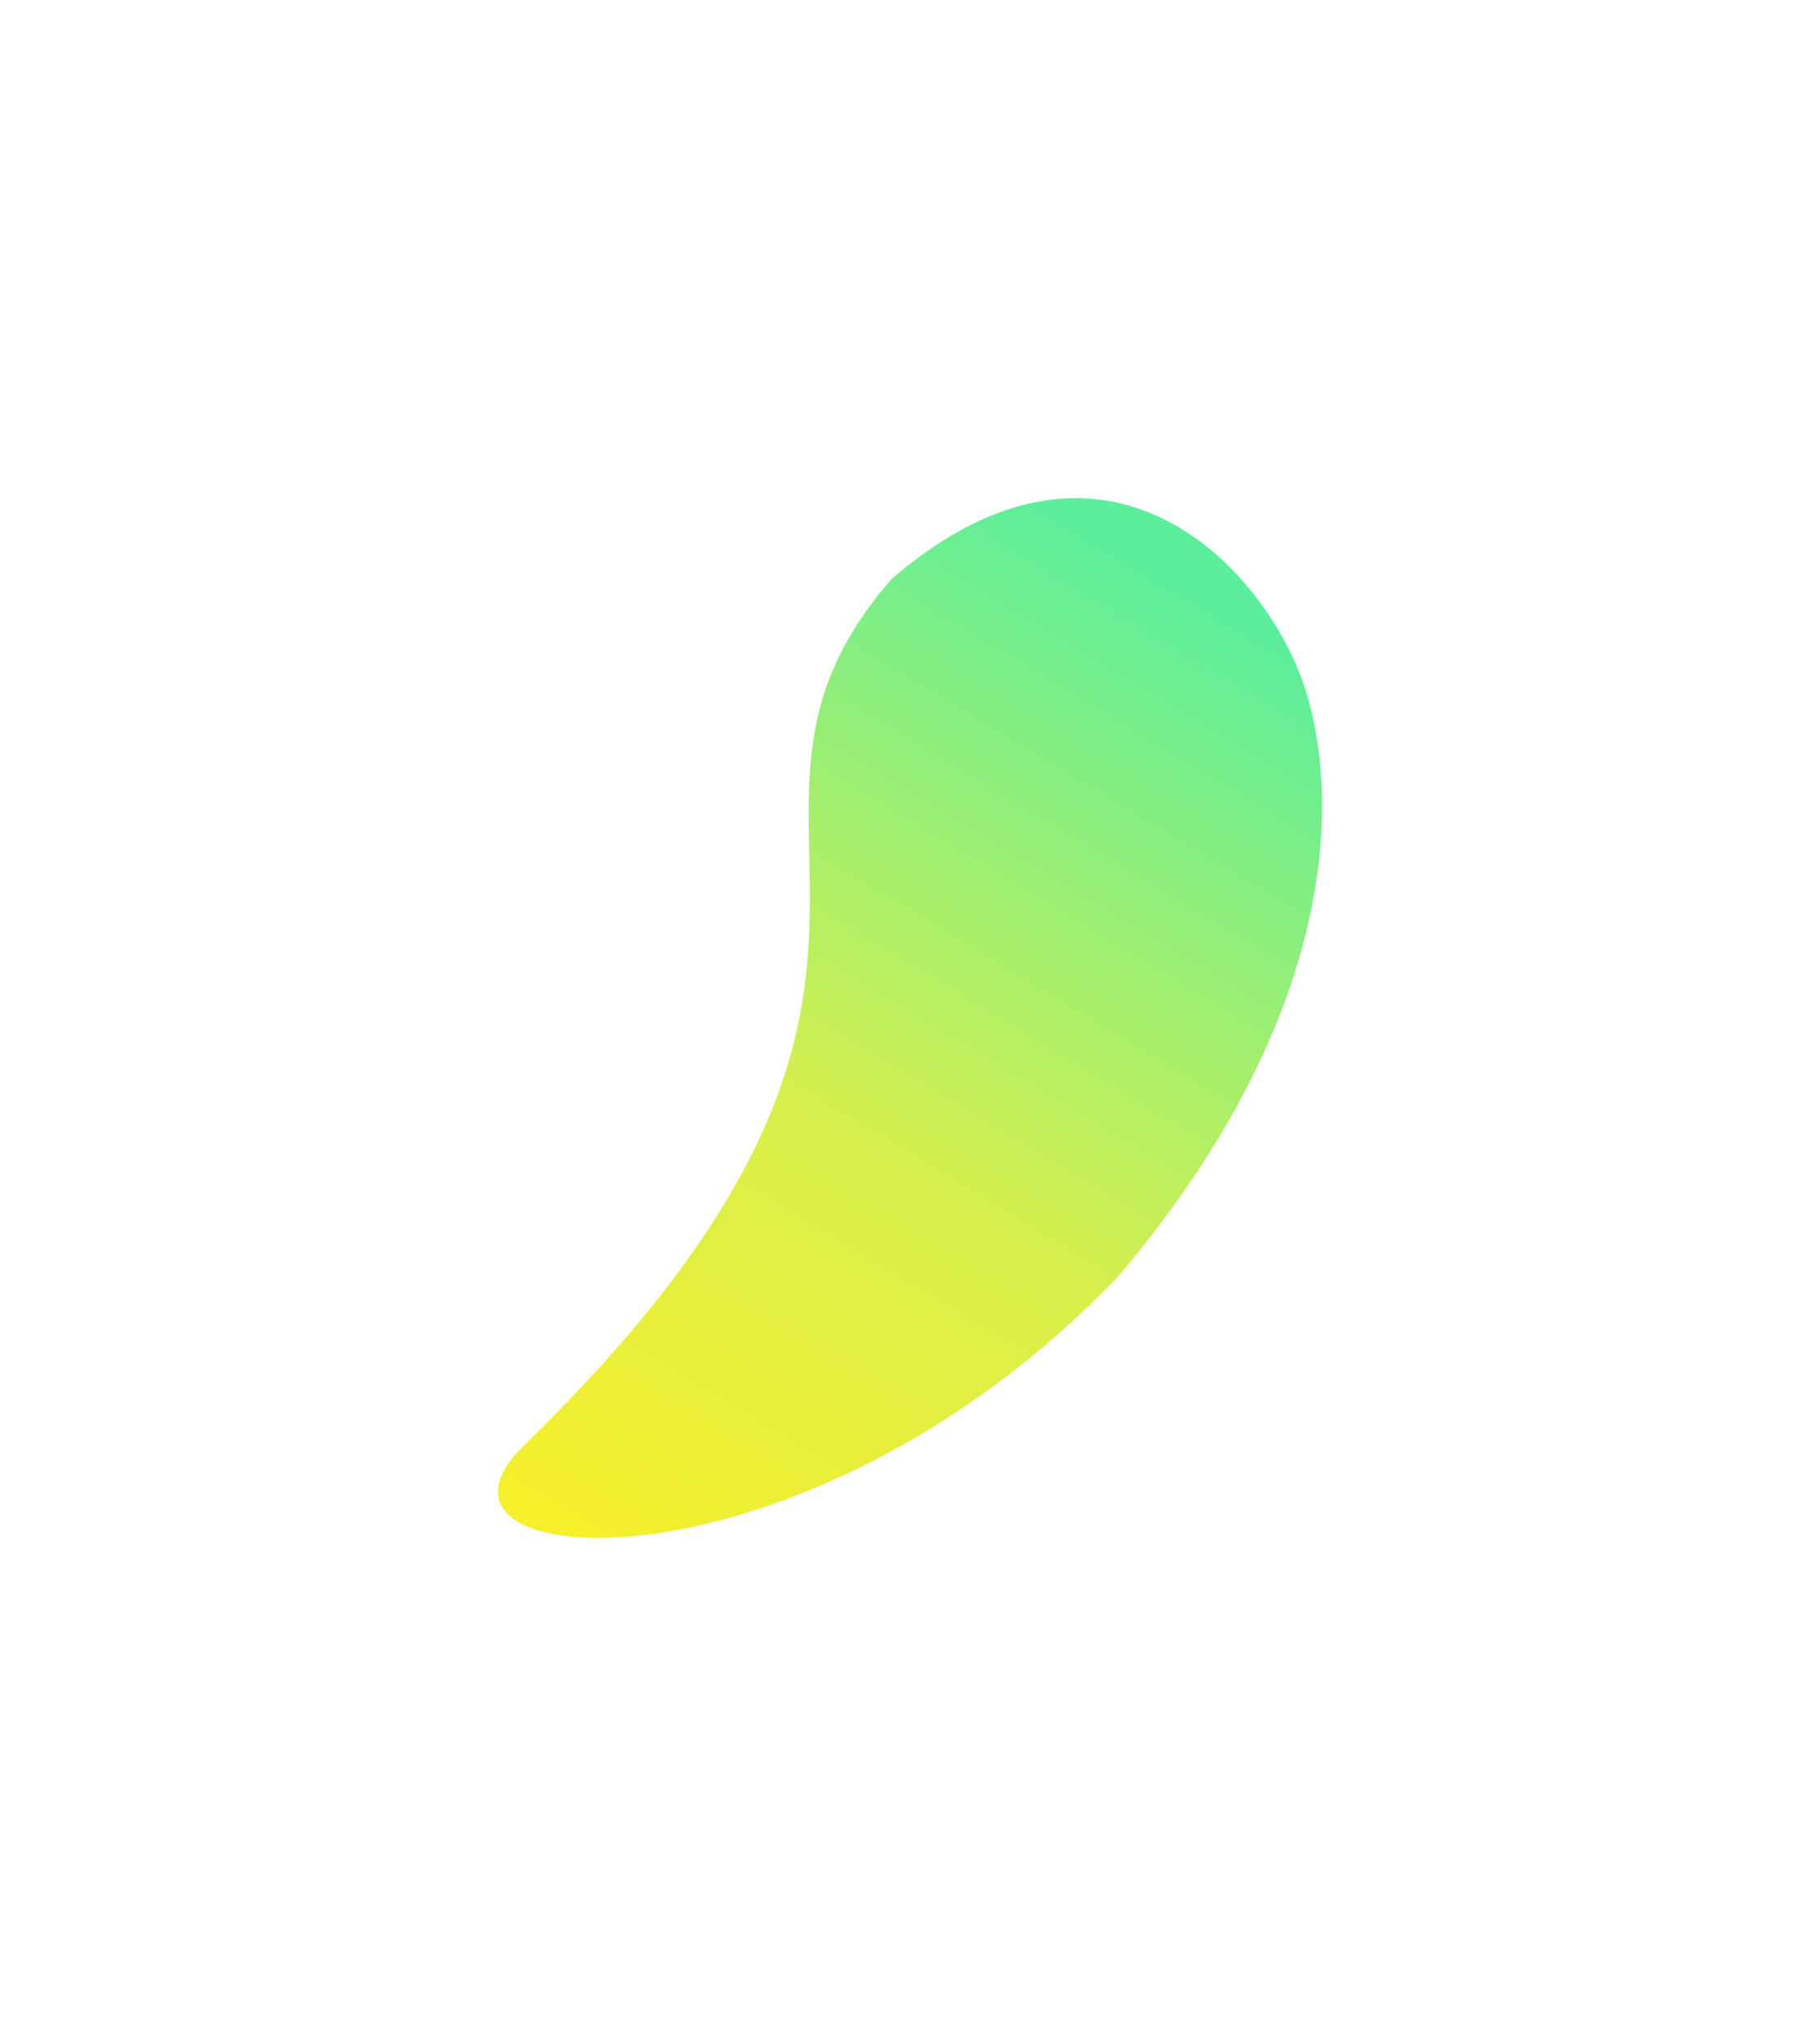 <svg width="1098" height="1228" viewBox="0 0 1098 1228" fill="none" xmlns="http://www.w3.org/2000/svg">
	<g filter="url(#filter0_f_7334_73681)">
		<path d="M316.037 871.849C609.529 586.536 407.925 497.618 538.029 349.123C669.457 235.973 765.611 346.356 787.507 415.833C809.403 485.31 805.329 615.501 674.706 769.723C483.263 969.999 235.477 950.164 316.037 871.849Z" fill="url(#paint0_linear_7334_73681)"/>
	</g>
	<defs>
		<filter id="filter0_f_7334_73681" x="0.413" y="0.46" width="1097.17" height="1227.15" filterUnits="userSpaceOnUse" color-interpolation-filters="sRGB">
			<feFlood flood-opacity="0" result="BackgroundImageFix"/>
			<feBlend mode="normal" in="SourceGraphic" in2="BackgroundImageFix" result="shape"/>
			<feGaussianBlur stdDeviation="150" result="effect1_foregroundBlur_7334_73681"/>
		</filter>
		<linearGradient id="paint0_linear_7334_73681" x1="178.216" y1="929.865" x2="574.978" y2="269.632" gradientUnits="userSpaceOnUse">
			<stop stop-color="#FFEF21"/>
			<stop offset="0.49" stop-color="#D8EF4C"/>
			<stop offset="1" stop-color="#5CEE9C"/>
		</linearGradient>
	</defs>
</svg>
